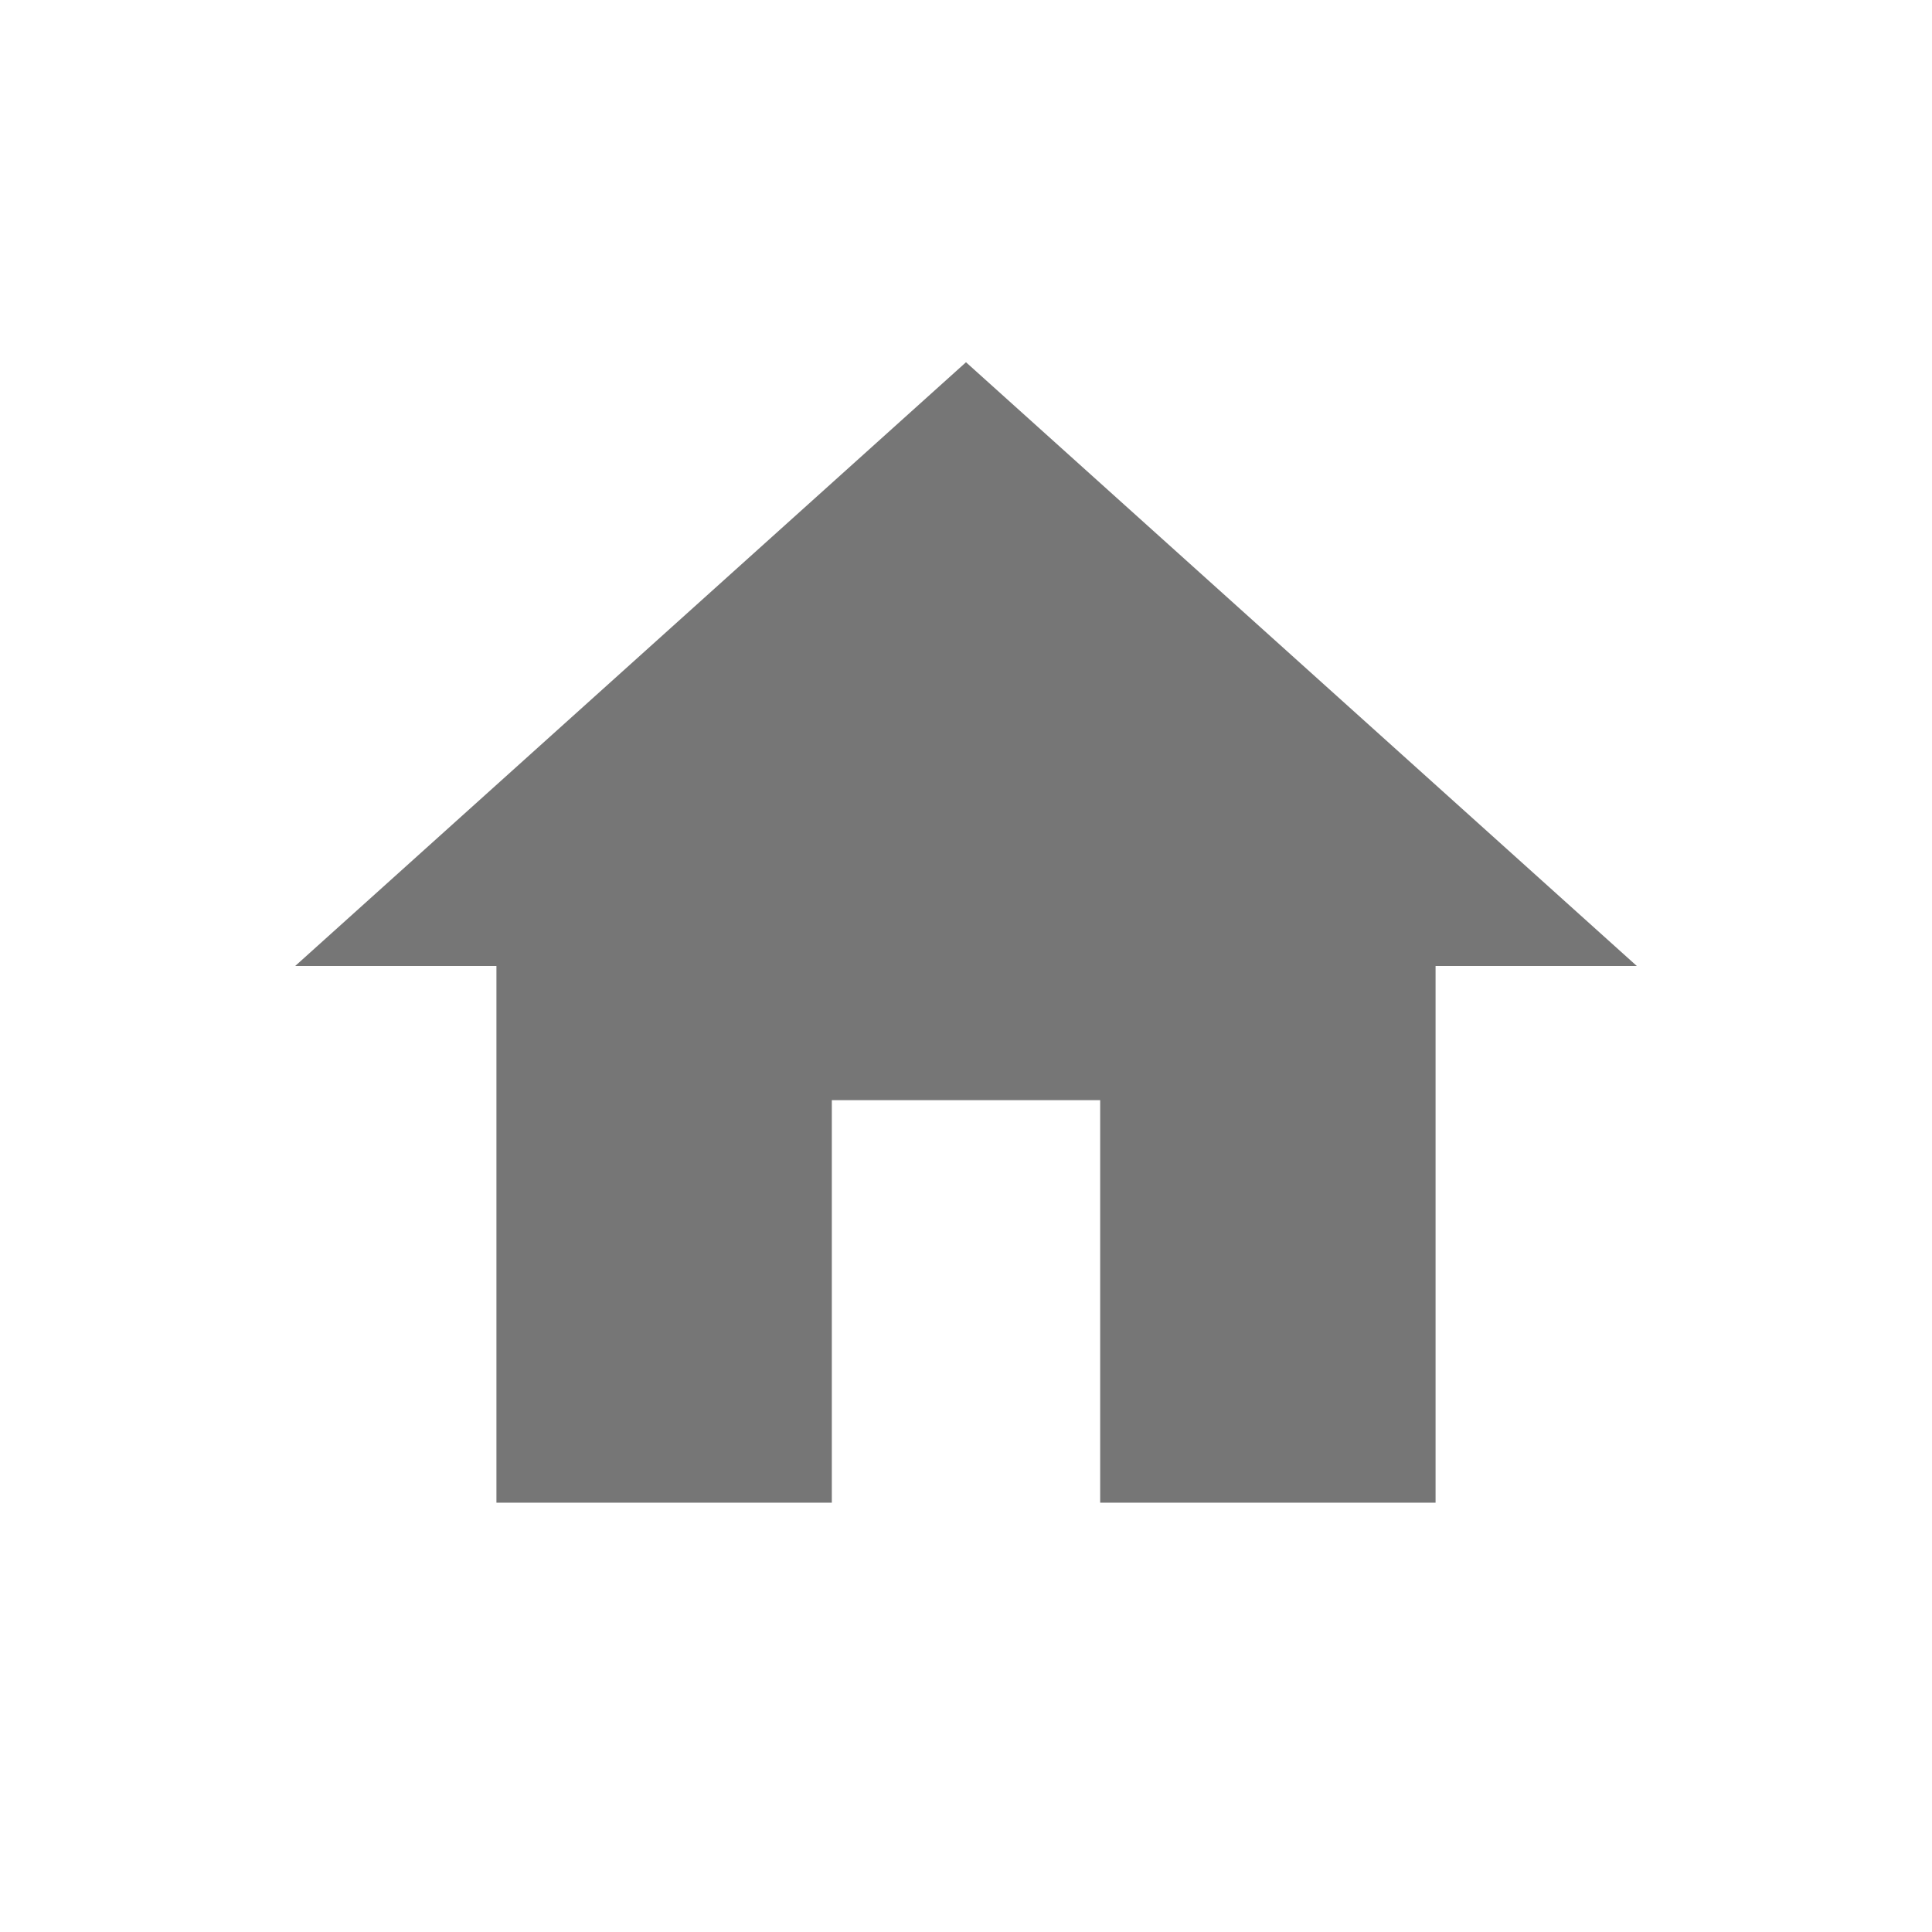 <svg width="60" height="60" viewBox="0 0 60 60" fill="none" xmlns="http://www.w3.org/2000/svg">
<path d="M25.833 46.667V34.167H34.167V46.667H44.583V30H50.833L30 11.25L9.167 30H15.417V46.667H25.833Z" fill="#767676"/>
</svg>
